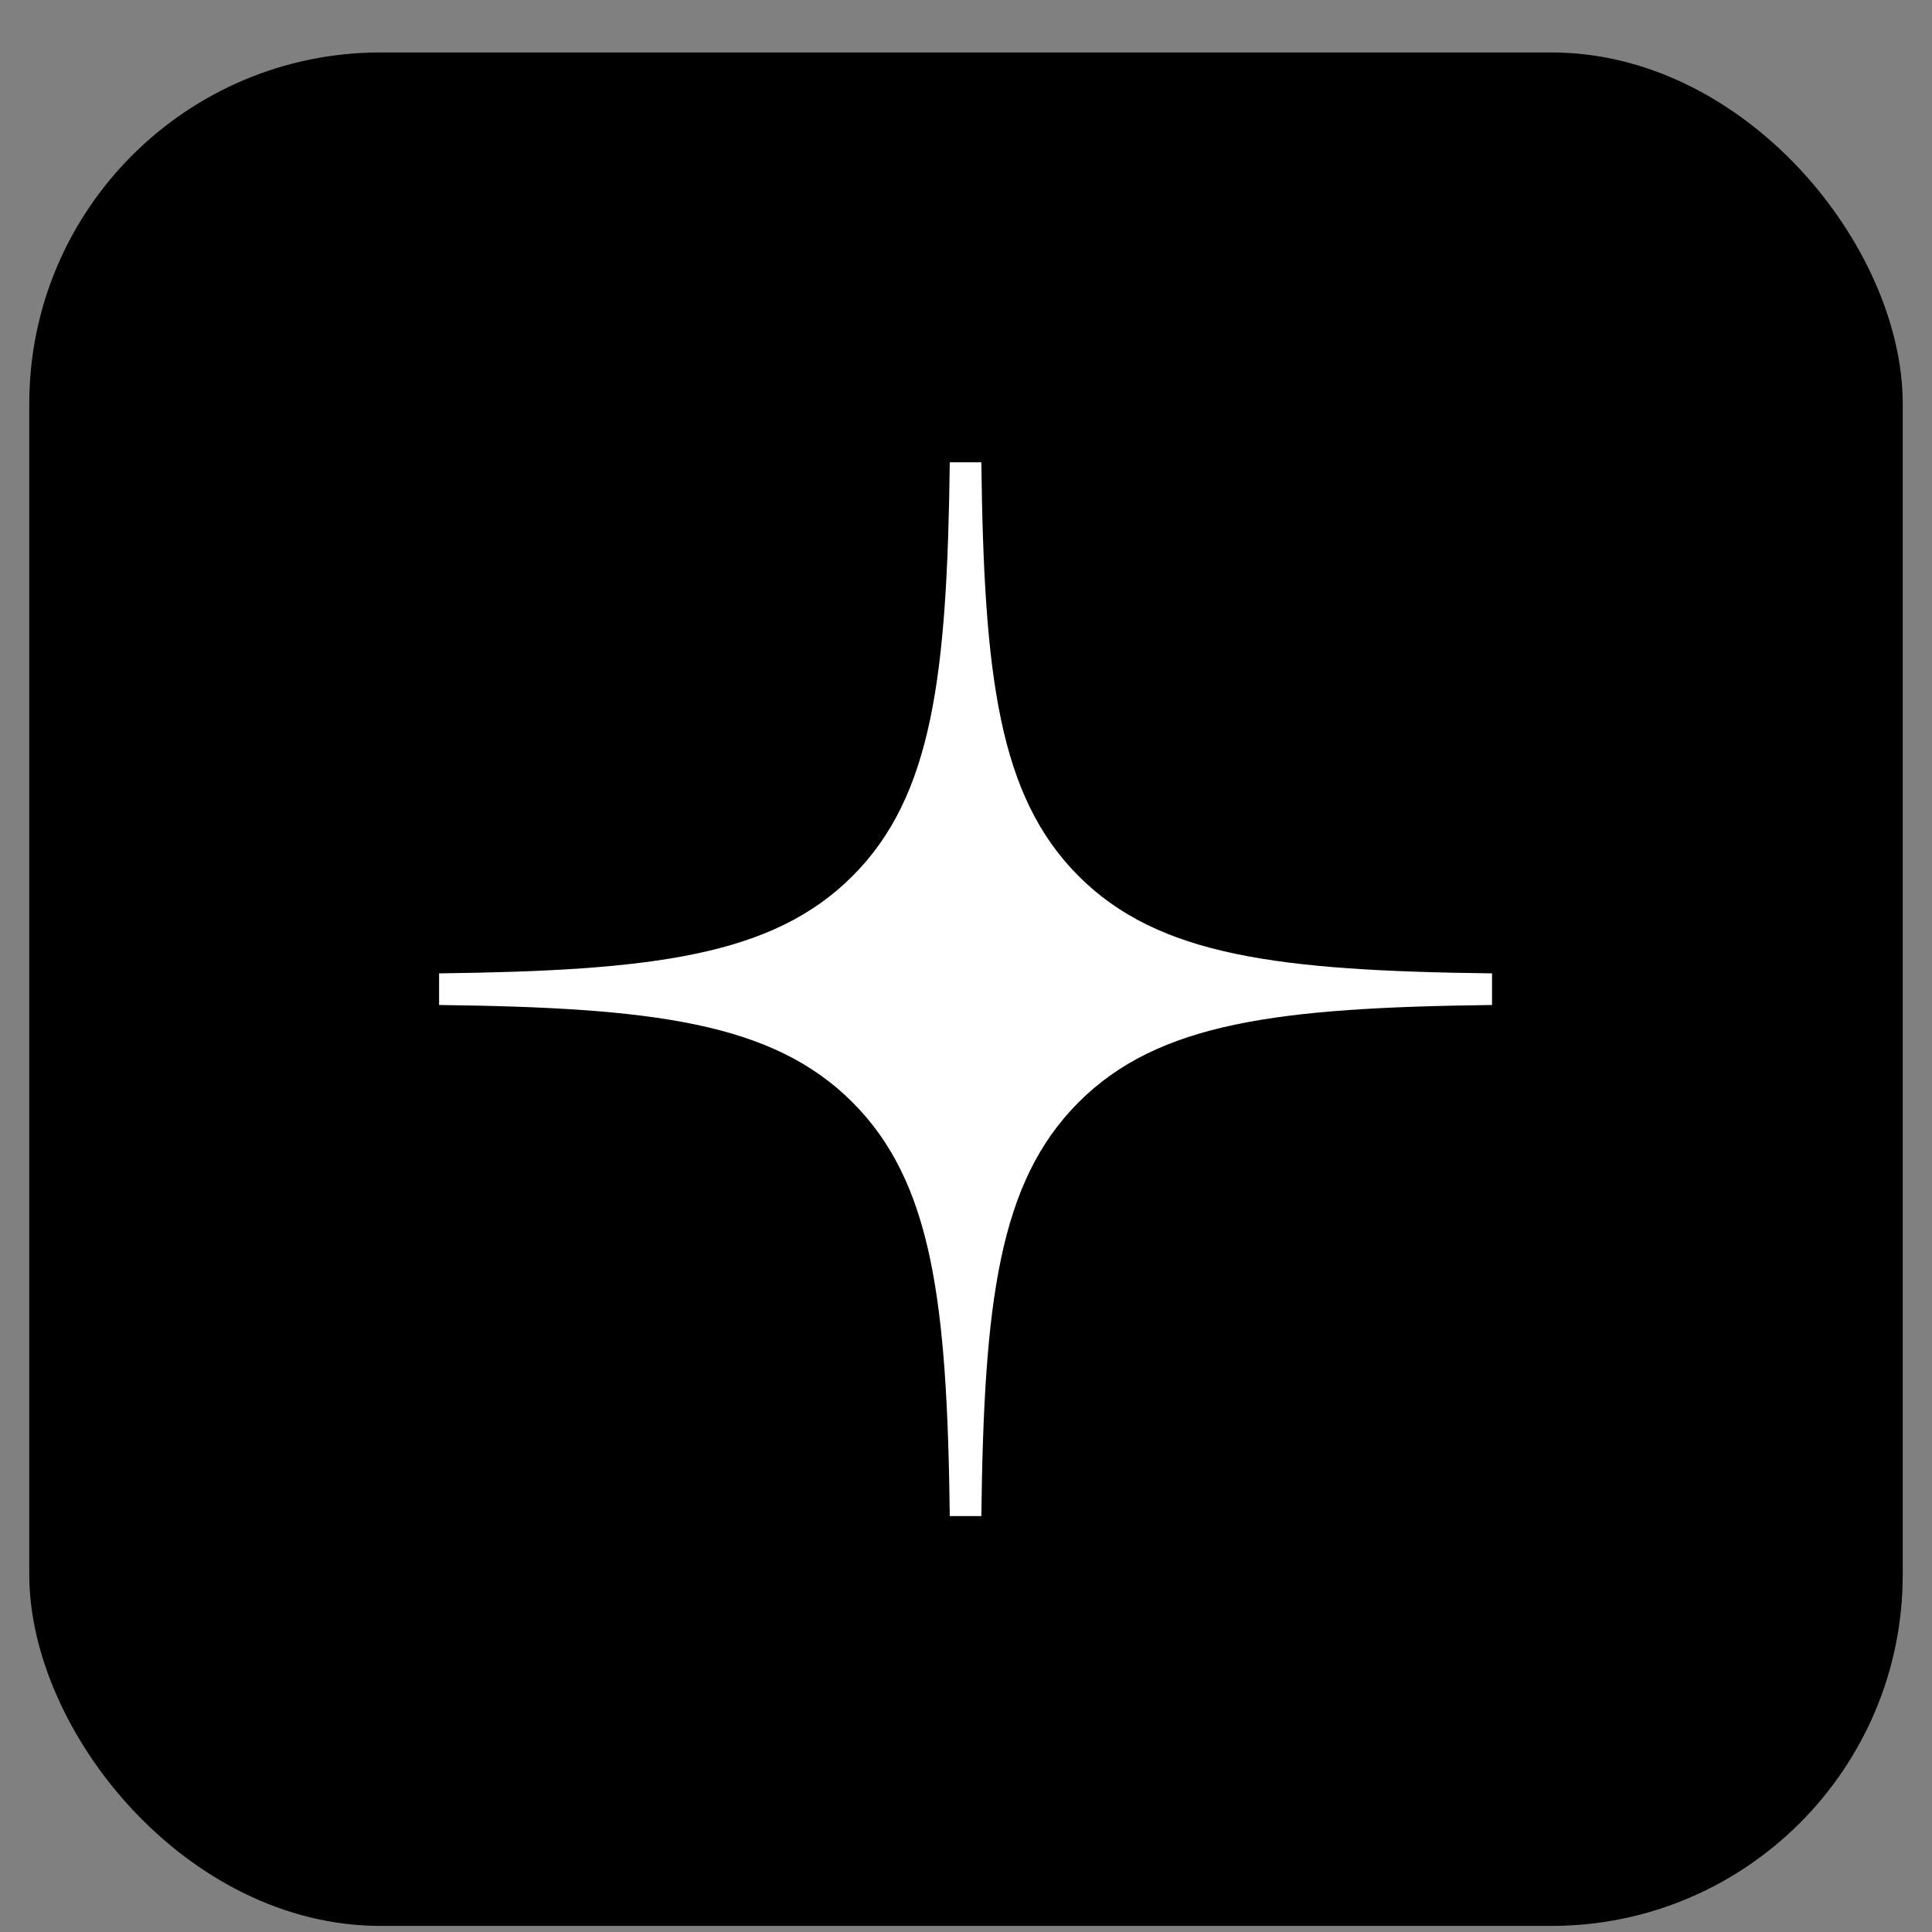 <svg width="33" height="33" viewBox="0 0 33 33" fill="none" xmlns="http://www.w3.org/2000/svg">
<rect x="0" y="0" width="33" height="33" fill="#808080" stroke="none"/>
<rect x="0.5" y="0.896" width="32" height="32" rx="6" fill="black"/>
<path d="M16.223 7.896C16.177 11.544 15.929 13.596 14.561 14.964C13.194 16.332 11.145 16.58 7.5 16.626V17.166C11.145 17.211 13.194 17.46 14.561 18.828C15.929 20.197 16.178 22.248 16.223 25.896H16.762C16.807 22.248 17.056 20.196 18.423 18.828C19.79 17.46 21.839 17.211 25.485 17.166V16.626C21.839 16.581 19.79 16.332 18.423 14.964C17.056 13.595 16.807 11.544 16.762 7.896H16.223Z" fill="white"/>
</svg>
